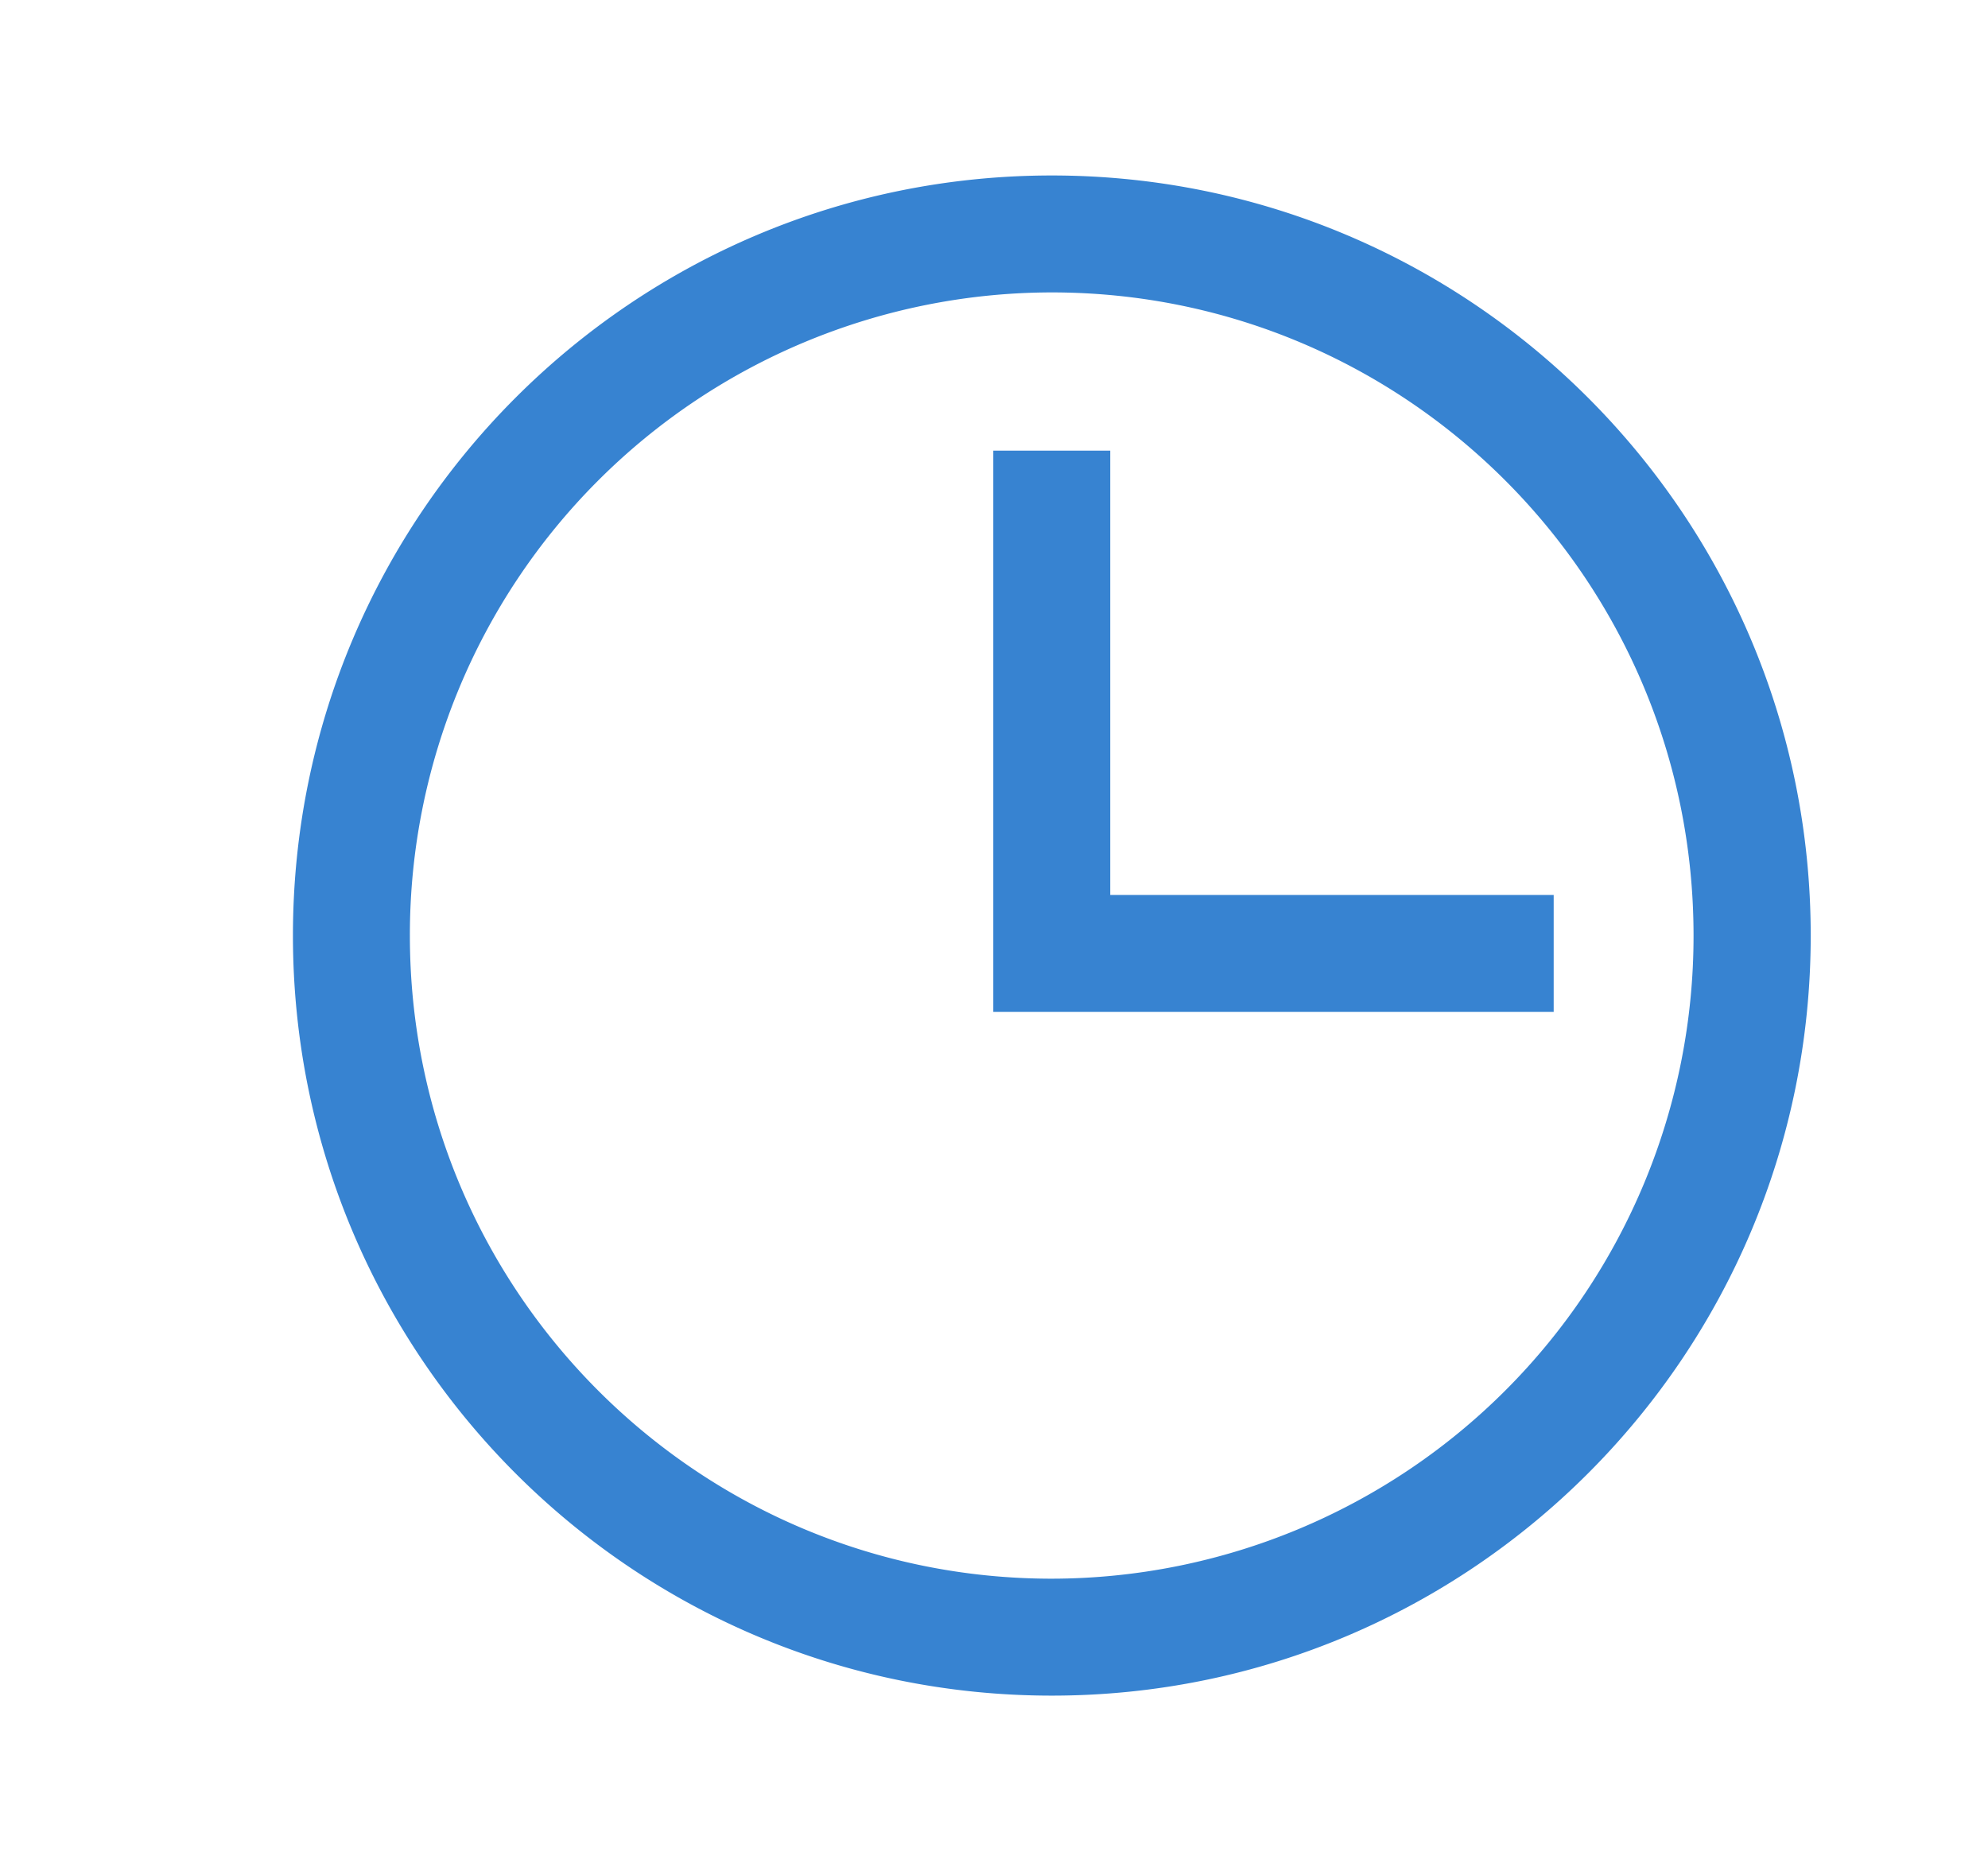 <?xml version="1.0" standalone="no"?><!DOCTYPE svg PUBLIC "-//W3C//DTD SVG 1.1//EN" "http://www.w3.org/Graphics/SVG/1.1/DTD/svg11.dtd"><svg class="icon" width="64px" height="60.24px" viewBox="0 0 1088 1024" version="1.1" xmlns="http://www.w3.org/2000/svg"><path fill="#3783d1" d="M575.616 96c229.376 0 415.36 186.24 415.36 416s-185.984 416-415.36 416S160.32 741.76 160.32 512s185.92-416 415.36-416z m0 64A351.68 351.68 0 0 0 224.32 512c0 194.432 157.312 352 351.36 352A351.68 351.68 0 0 0 926.848 512c0-194.432-157.248-352-351.296-352z m32 86.592v243.2h242.688v64H543.616v-307.2h64z"  /></svg>
